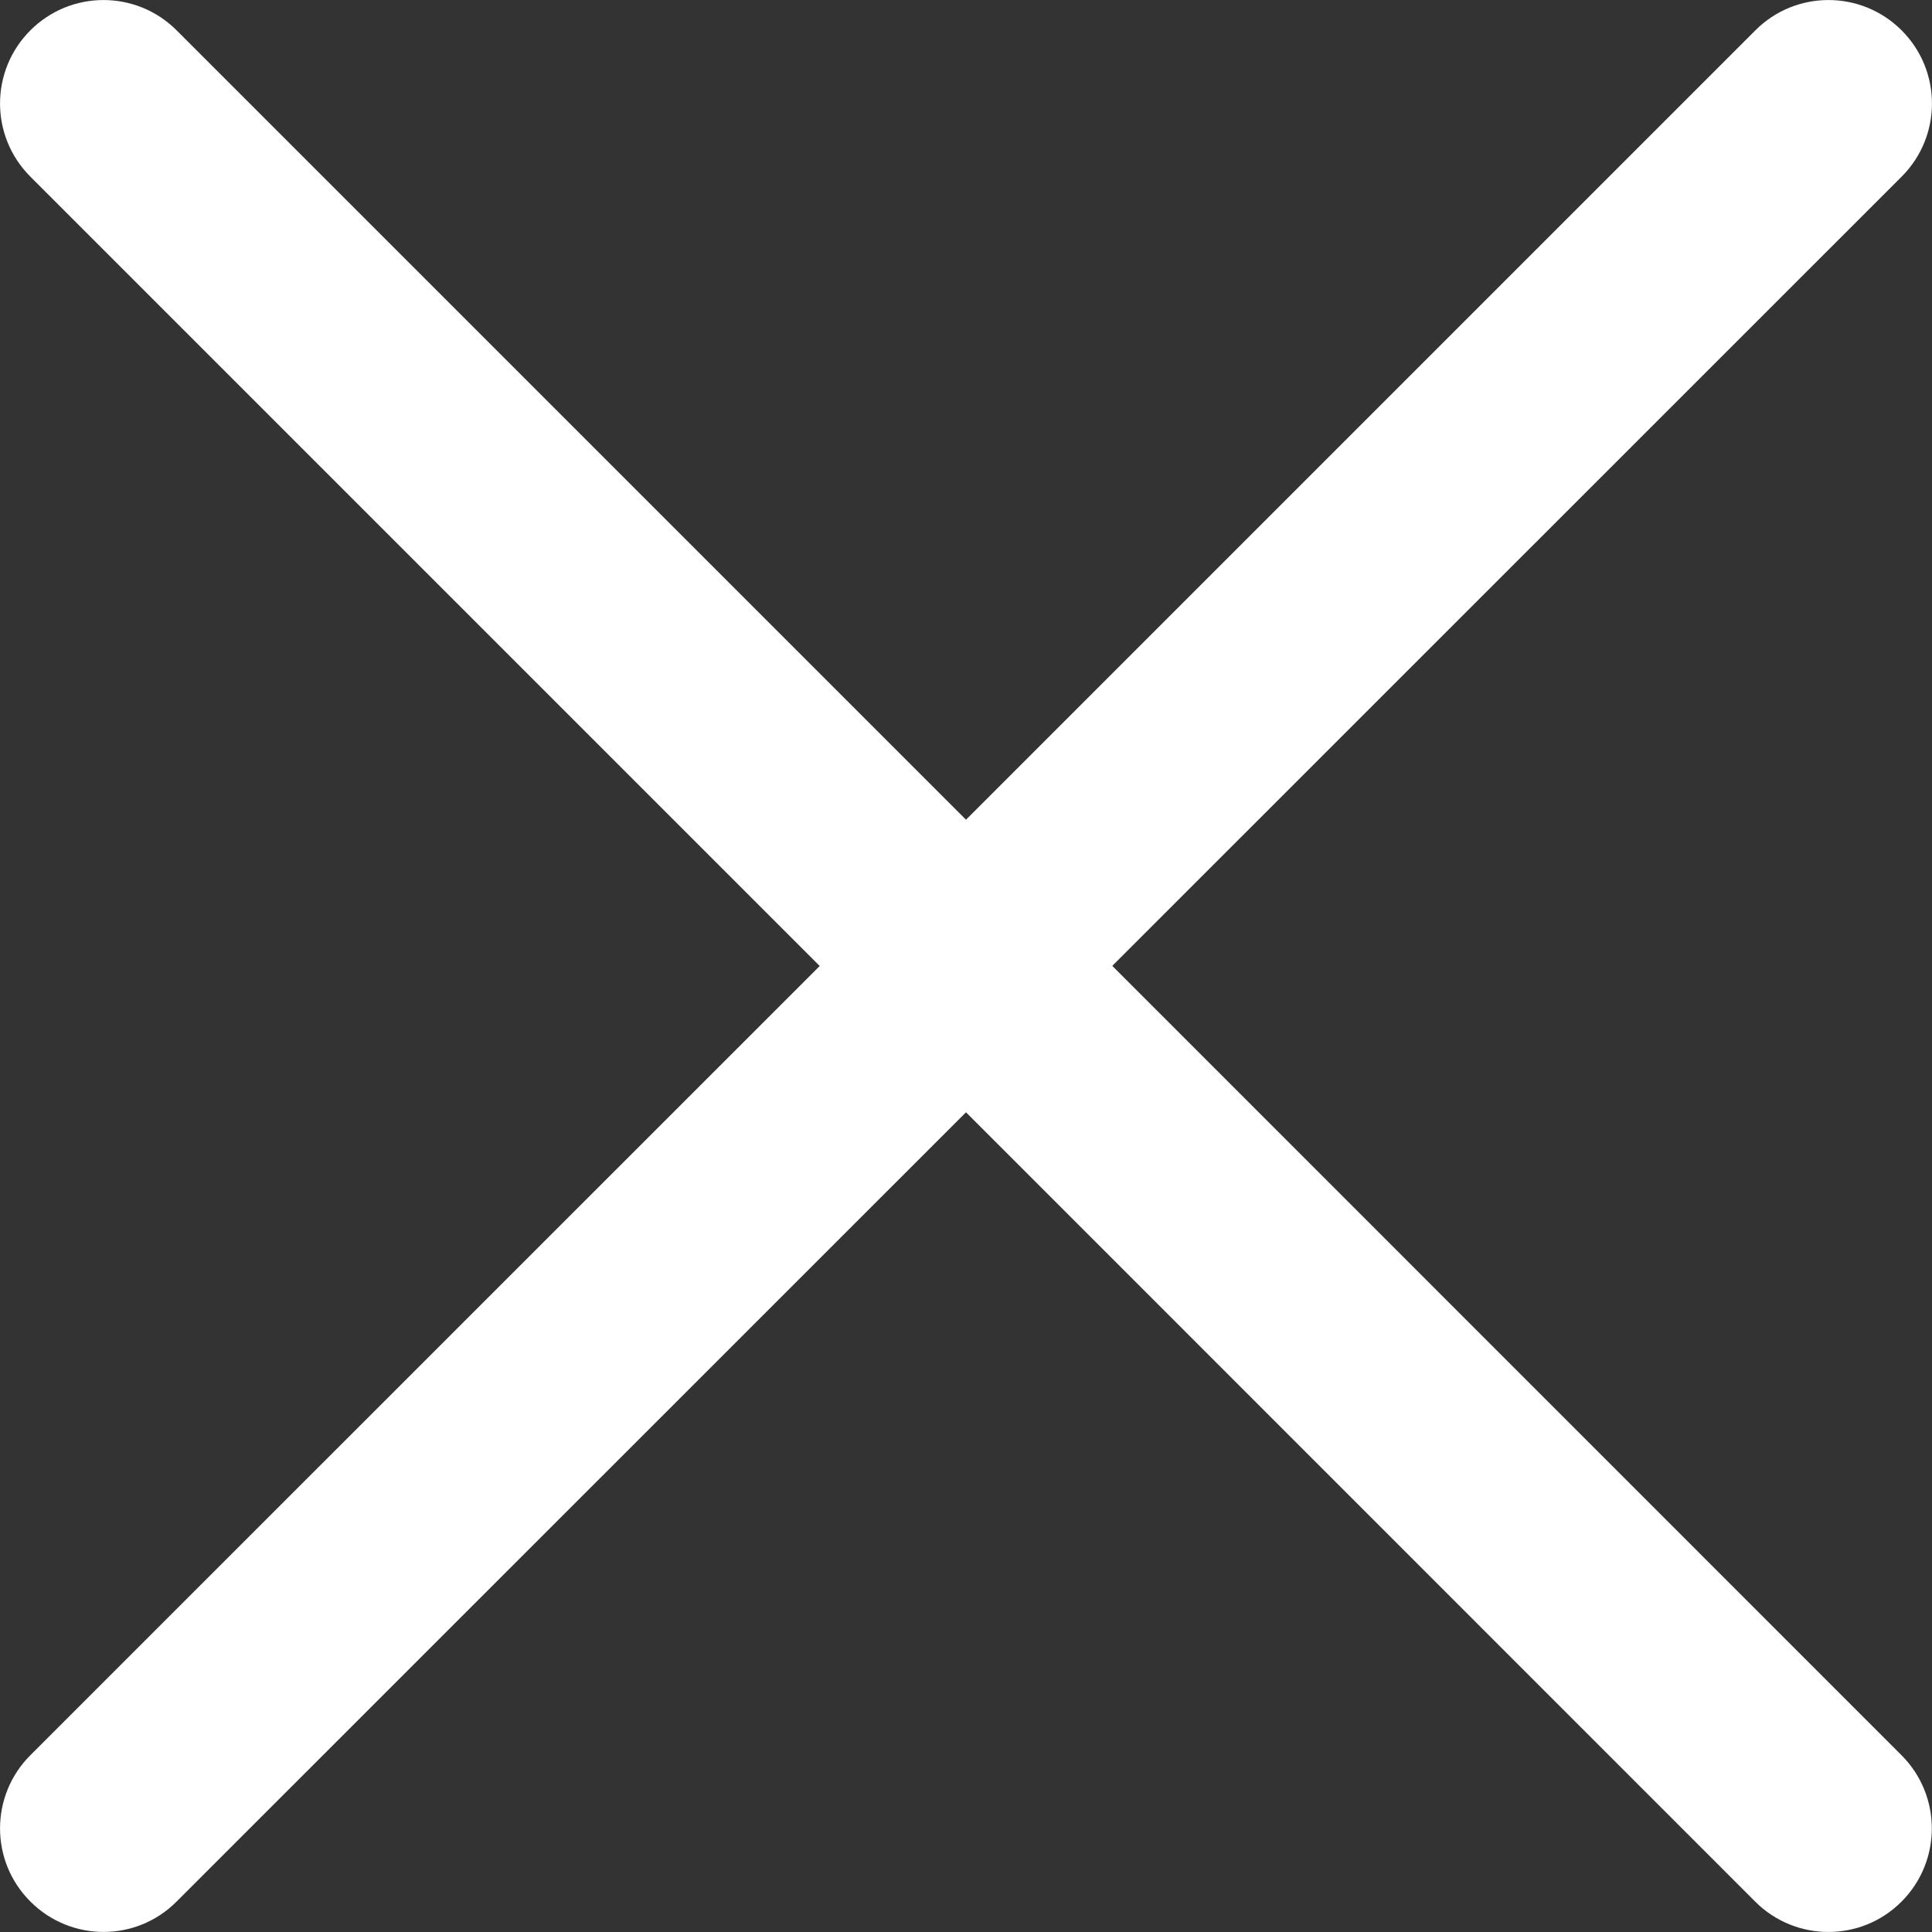 <svg xmlns="http://www.w3.org/2000/svg" width="14" height="14" fill="none" viewBox="0 0 14 14">
    <rect x="0" y="0" width="14" height="14" fill="#333333" stroke="none"/>
    <path fill="#fff" fill-rule="evenodd" d="M1.28.22C.987-.073.513-.073.22.22c-.293.293-.293.767 0 1.06L5.94 7 .22 12.719c-.293.293-.293.768 0 1.06.293.294.768.294 1.06 0L7 8.06l5.719 5.72c.293.293.768.293 1.06 0 .293-.293.293-.768 0-1.061L8.06 6.999l5.72-5.719c.293-.293.293-.767 0-1.06-.293-.293-.768-.293-1.06 0L7 5.94 1.28.22z" clip-rule="evenodd"/>
</svg>
